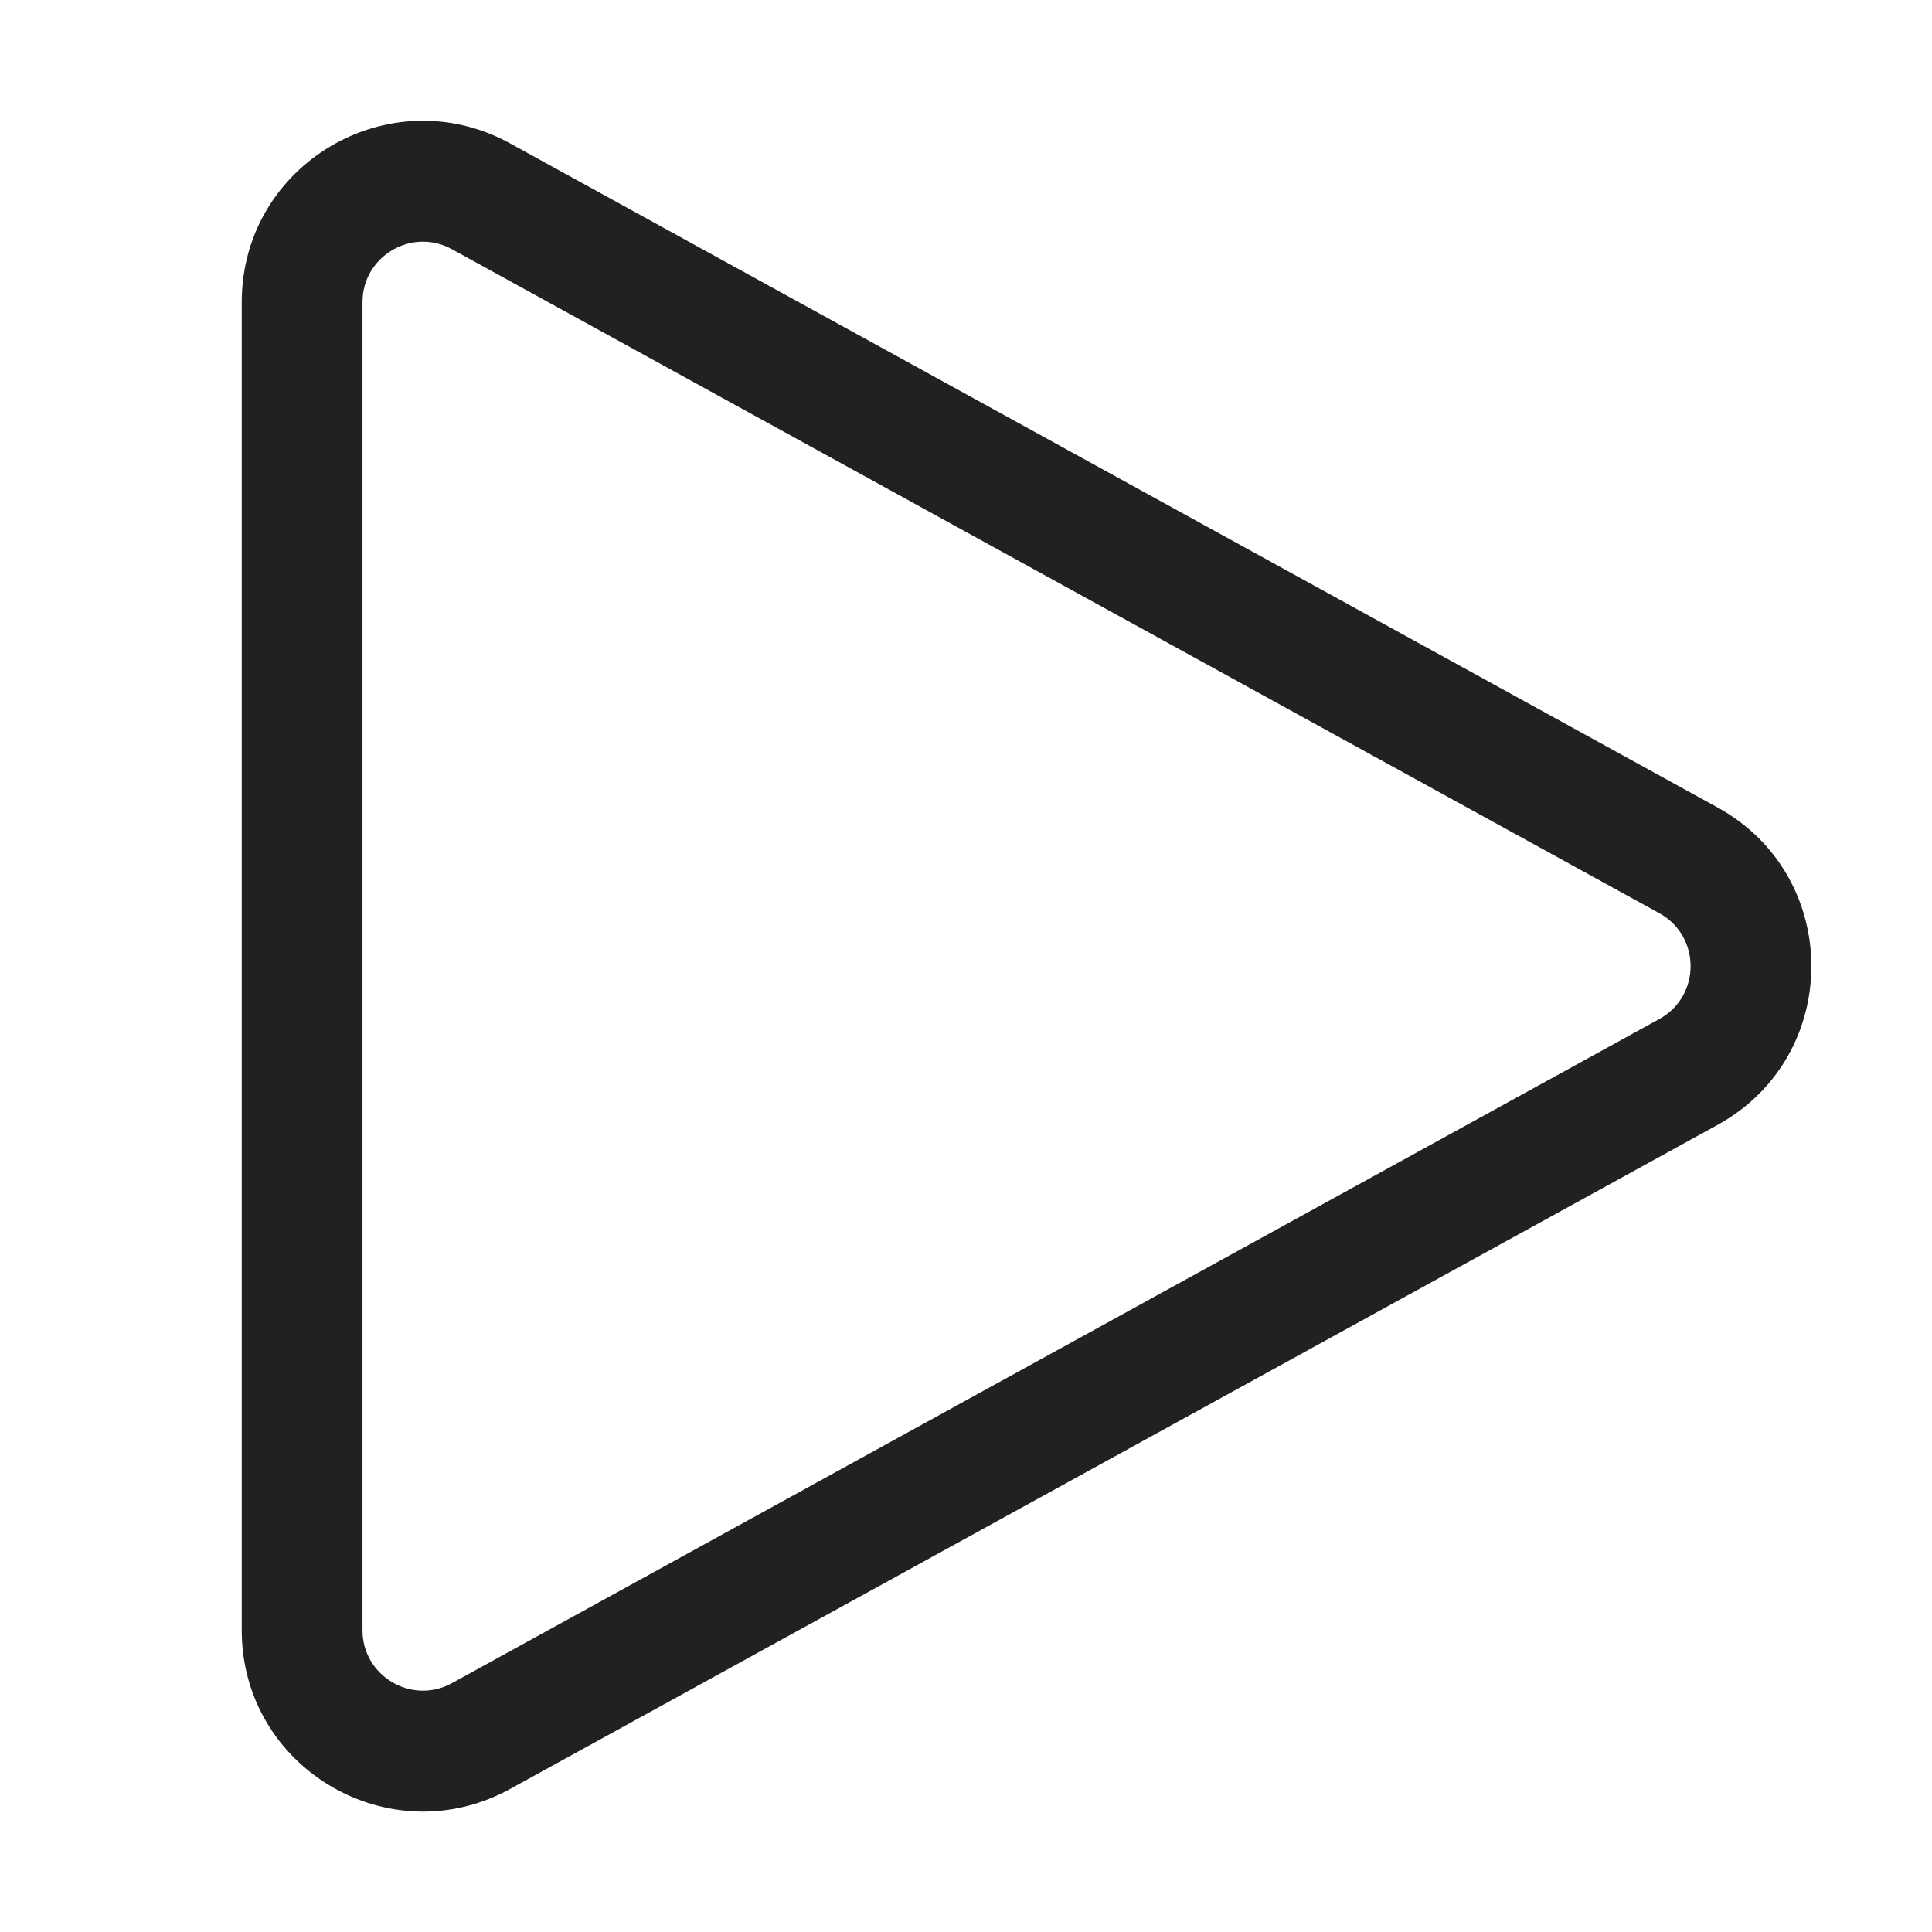 <svg viewBox="0 0 16 16" fill="none" xmlns="http://www.w3.org/2000/svg" height="1em" width="1em">
  <path d="M14.224 6.687C15.26 7.257 15.26 8.746 14.224 9.316L4.225 14.815C3.225 15.365 2.002 14.641 2.002 13.501L2.002 2.502C2.002 1.361 3.225 0.638 4.225 1.188L14.224 6.687ZM13.742 8.439C14.087 8.249 14.087 7.753 13.742 7.563L3.743 2.064C3.41 1.881 3.002 2.122 3.002 2.502L3.002 13.501C3.002 13.881 3.41 14.122 3.743 13.939L13.742 8.439Z" fill="#212121"/>
</svg>
